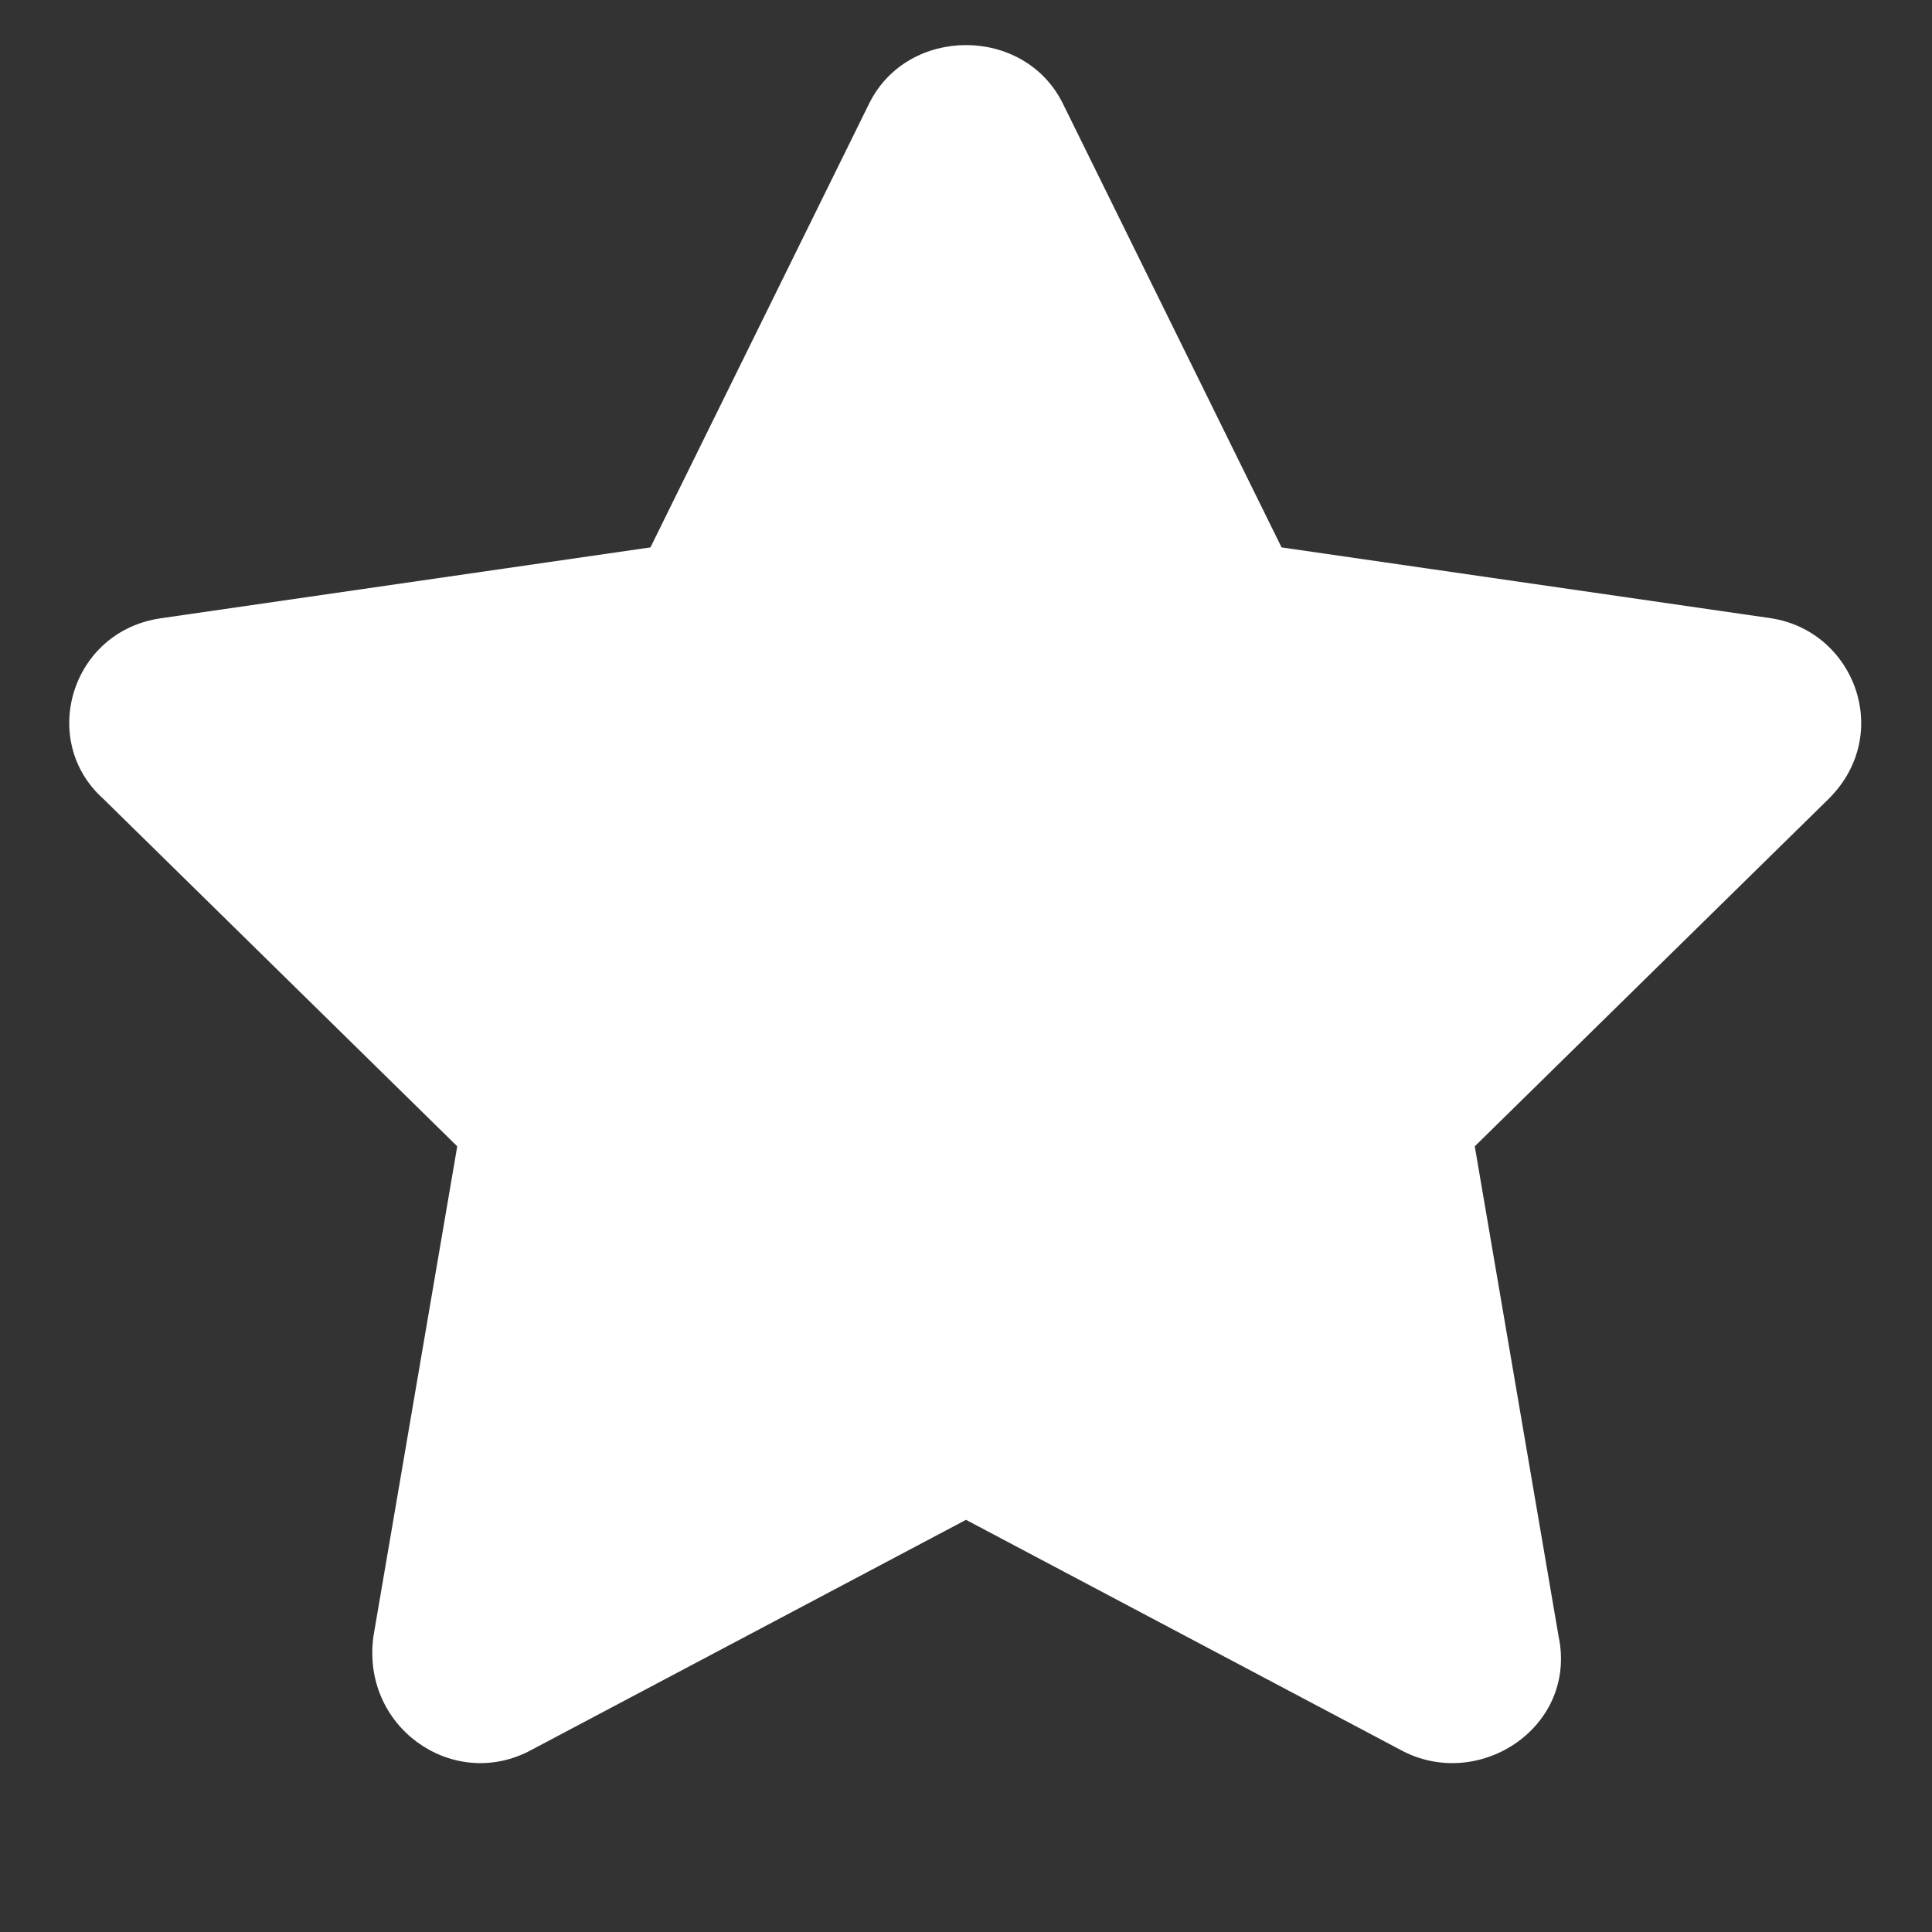 <?xml version="1.0" encoding="utf-8"?>
<!-- Generator: Adobe Illustrator 18.0.0, SVG Export Plug-In . SVG Version: 6.00 Build 0)  -->
<!DOCTYPE svg PUBLIC "-//W3C//DTD SVG 1.1//EN" "http://www.w3.org/Graphics/SVG/1.1/DTD/svg11.dtd">
<svg version="1.1" id="Layer_1" focusable="false" xmlns="http://www.w3.org/2000/svg" xmlns:xlink="http://www.w3.org/1999/xlink"
	 x="0px" y="0px" viewBox="385 285 30 30" enable-background="new 385 285 30 30" xml:space="preserve">
<rect x="385" y="285" width="30" height="30" fill="#333333" stroke="none"/>
<path fill="#FFFFFF" d="M398.5,286.6l-3.4,6.9l-7.6,1.1c-1.4,0.2-1.9,1.9-0.9,2.8l5.5,5.4l-1.3,7.6c-0.2,1.4,1.2,2.4,2.4,1.8
	l6.8-3.6l6.8,3.6c1.2,0.6,2.7-0.4,2.4-1.8l-1.3-7.6l5.5-5.4c1-1,0.4-2.6-0.9-2.8l-7.6-1.1l-3.4-6.9
	C400.9,285.4,399.1,285.4,398.5,286.6L398.5,286.6z"/>
</svg>
